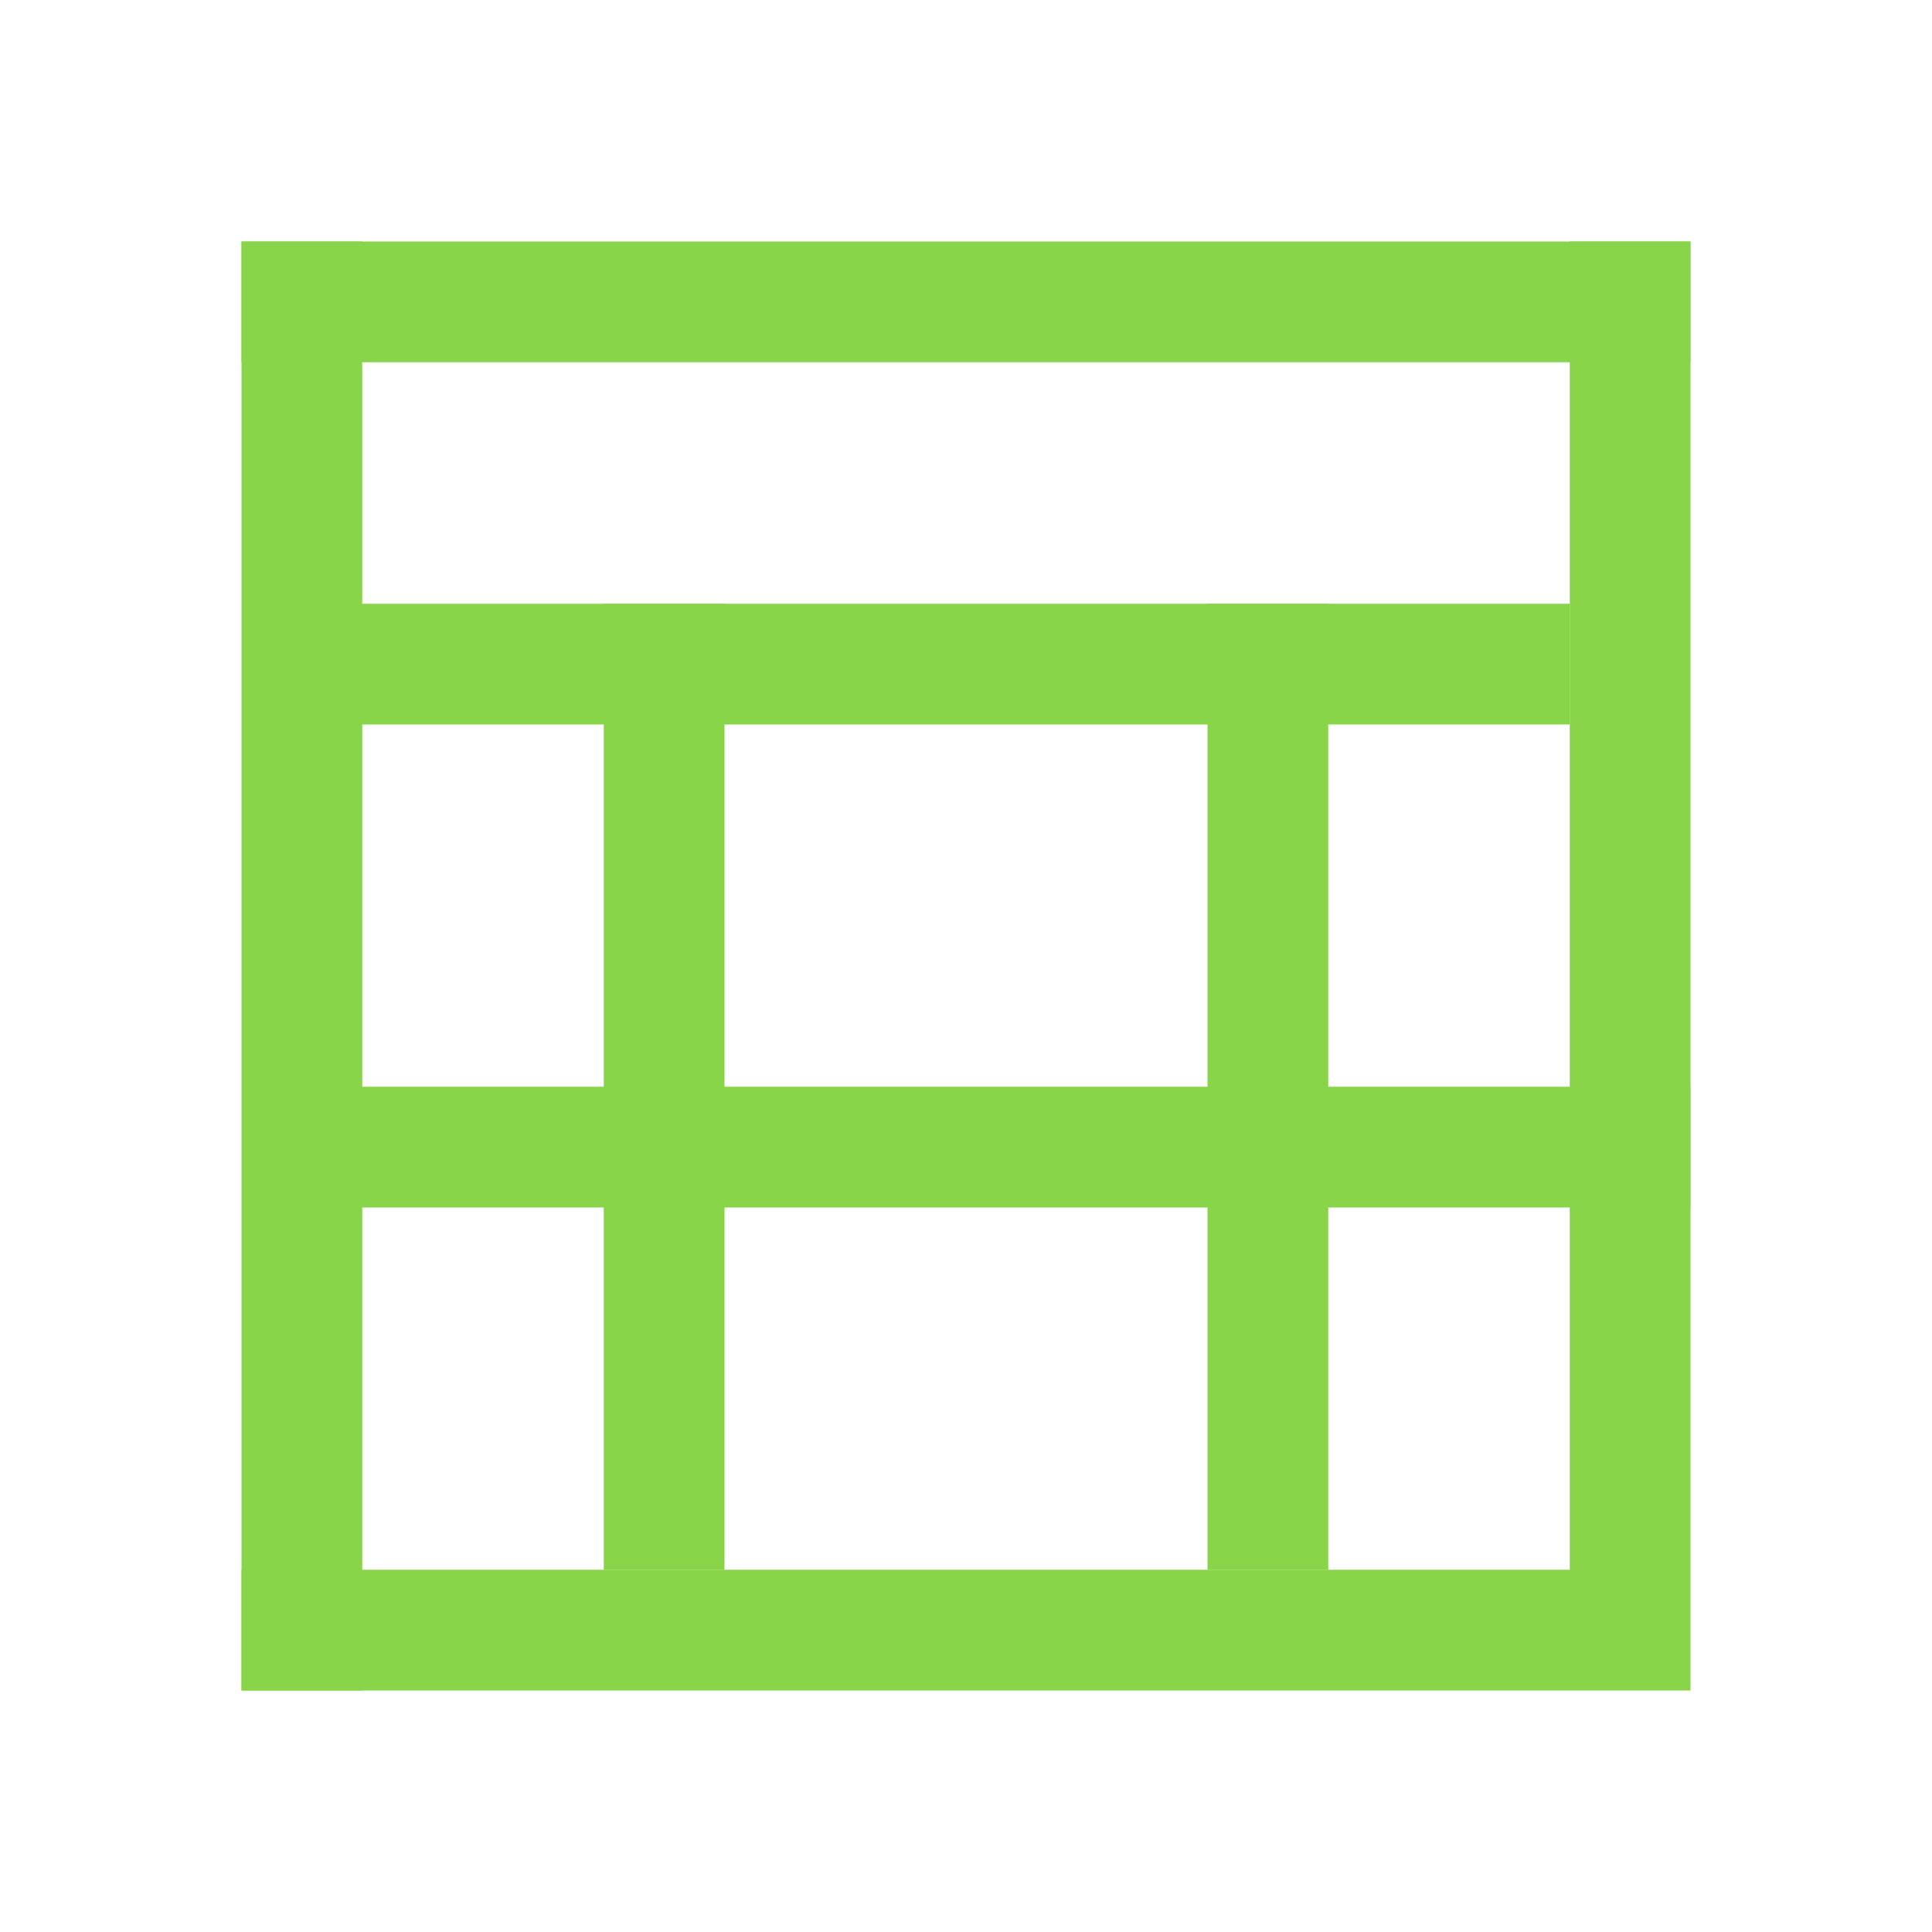<svg xmlns="http://www.w3.org/2000/svg" width="16" height="16" version="1.1">
 <defs>
  <style id="current-color-scheme" type="text/css">
   .ColorScheme-Text { color:#2e3440; } .ColorScheme-Highlight { color:#88c0d0; } .ColorScheme-NeutralText { color:#d08770; } .ColorScheme-PositiveText { color:#a3be8c; } .ColorScheme-NegativeText { color:#bf616a; }
  </style>
 </defs>
 <g fill="#89d549">
  <path d="M2 13h12v1H2zM13 2h1v11h-1z" />
  <path d="M2 2h12v1H2zM5 5h1v8H5zM10 5h1v8h-1z" />
  <path d="M2 2h1v12H2zM3 5h10v1H3zM3 9h11v1H3z" />
 </g>
</svg>